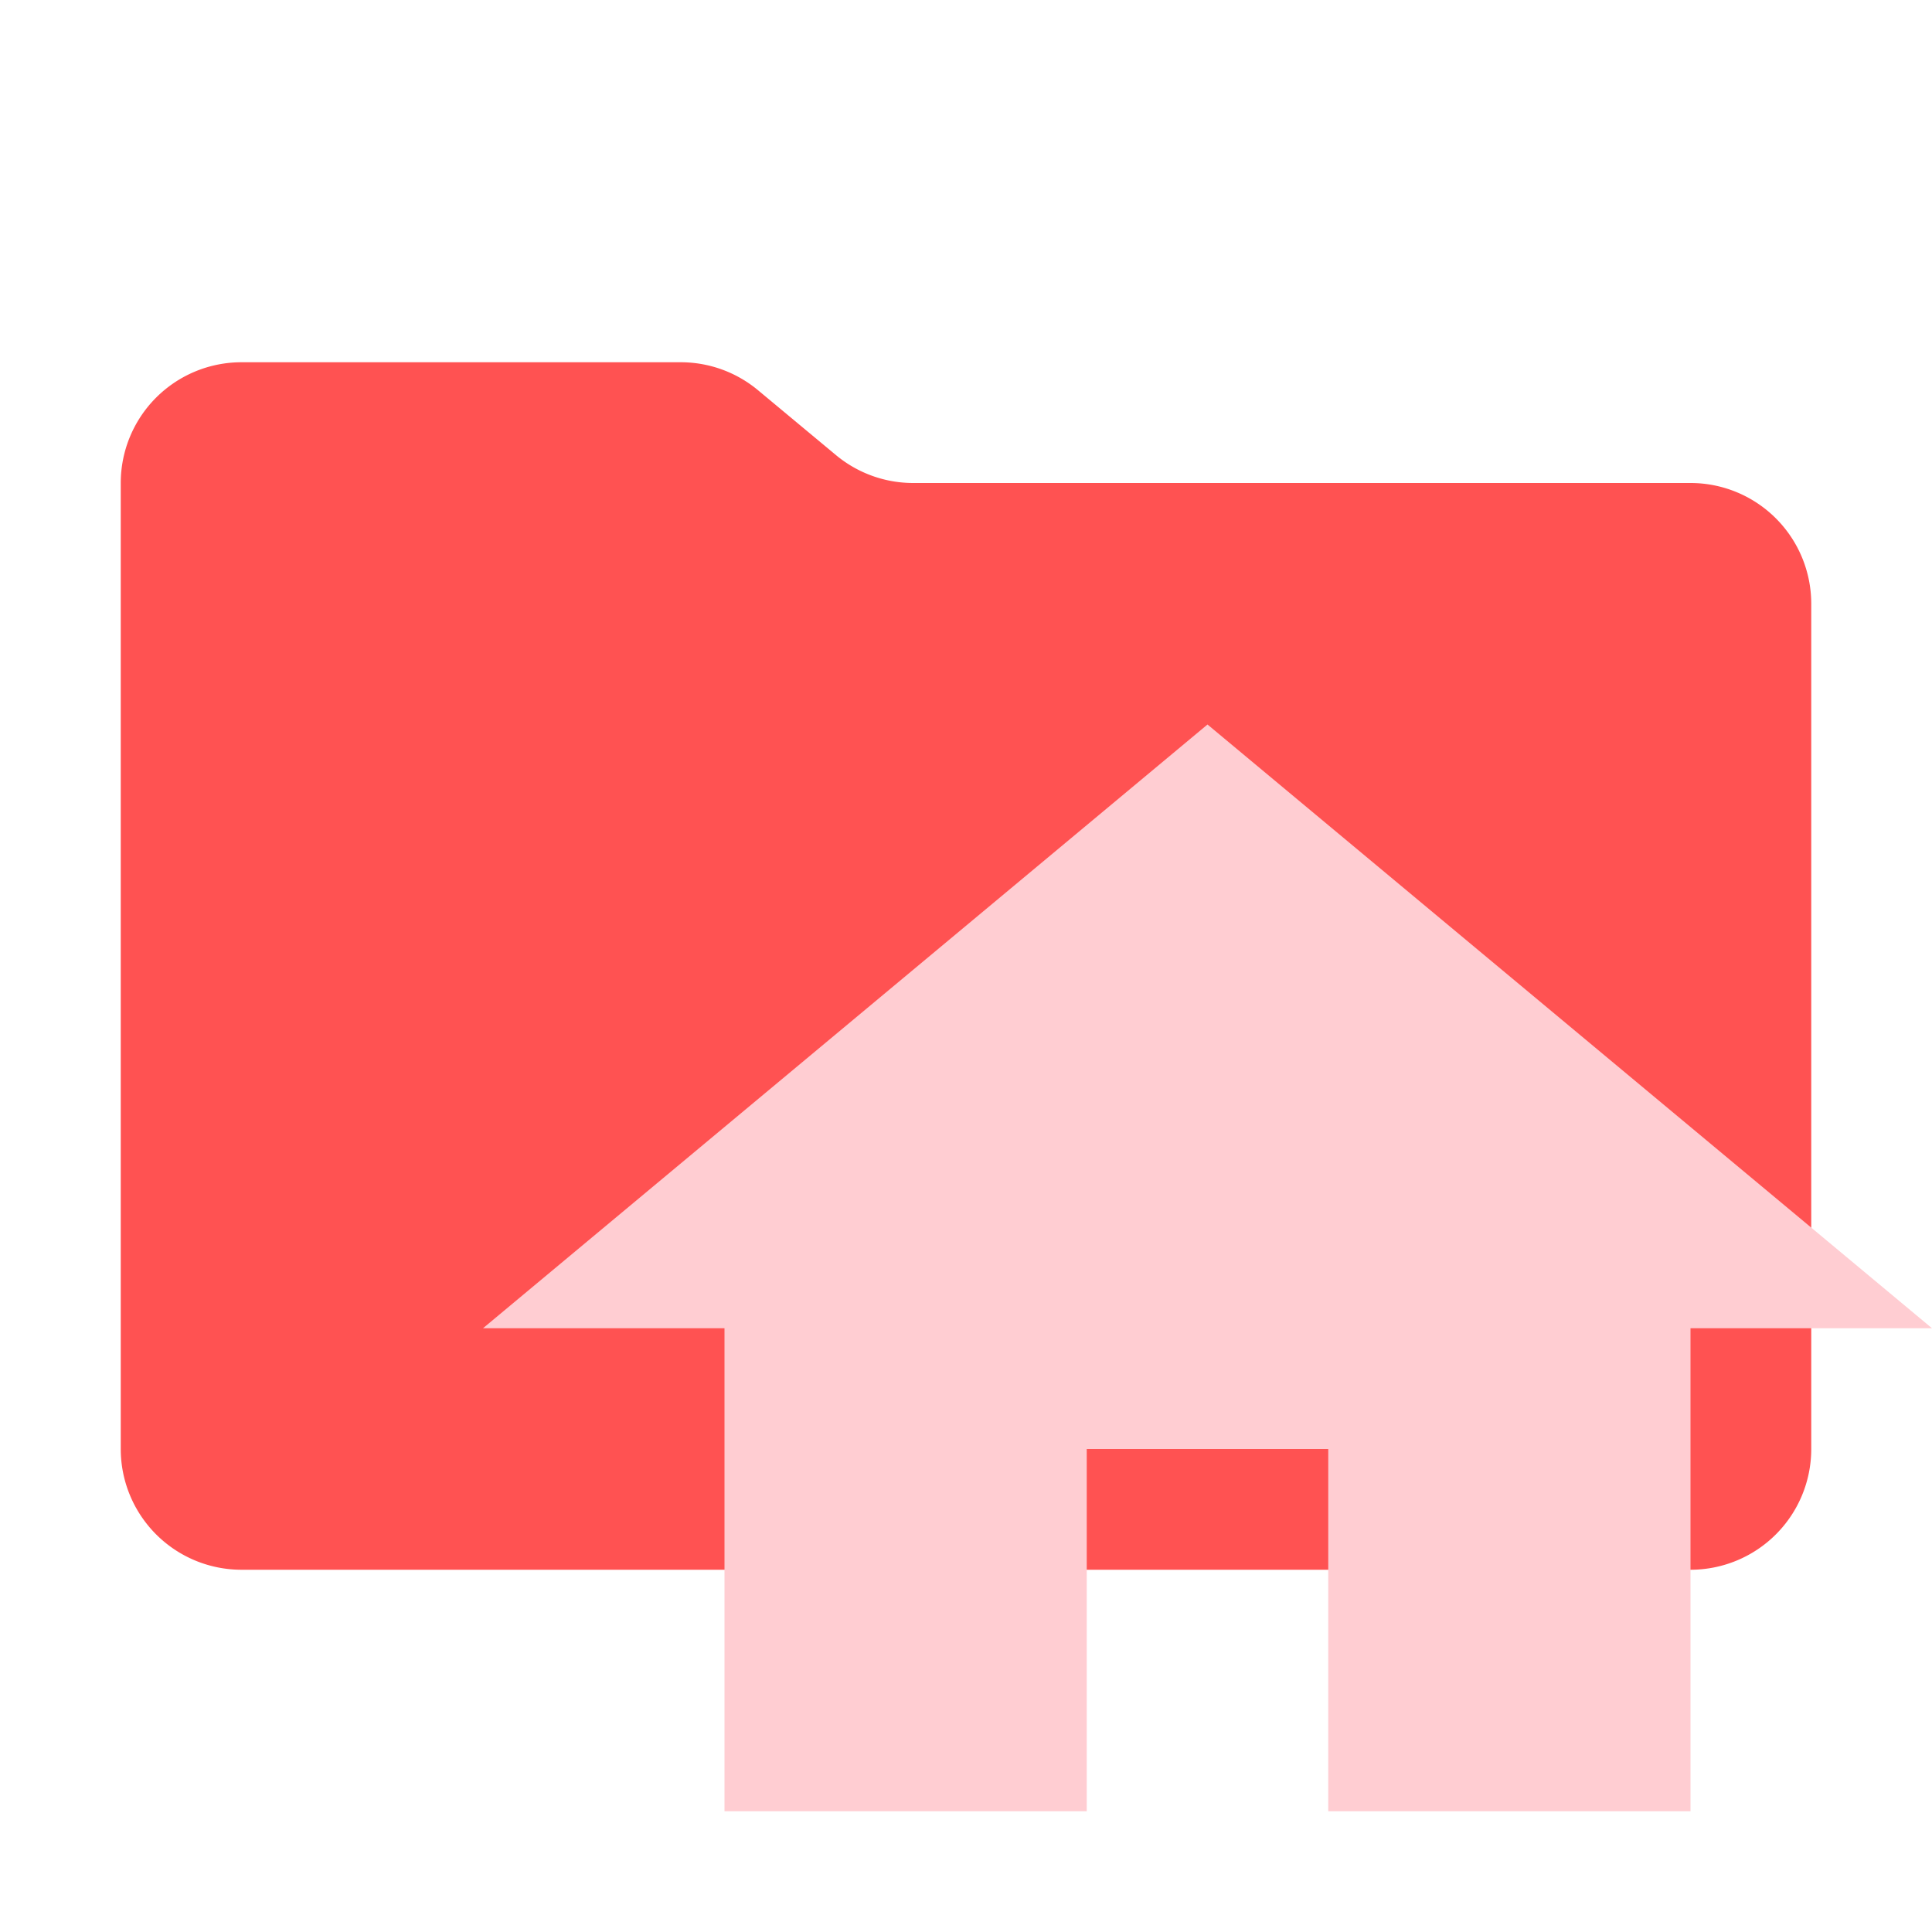 <svg xmlns="http://www.w3.org/2000/svg" width="1em" height="1em" viewBox="0 0 32 32"><path fill="#ff5252" d="m13.844 7.536l-1.288-1.072A2 2 0 0 0 11.276 6H4a2 2 0 0 0-2 2v16a2 2 0 0 0 2 2h24a2 2 0 0 0 2-2V10a2 2 0 0 0-2-2H15.124a2 2 0 0 1-1.28-.464"/><path fill="#ffcdd2" d="M20 12L8 22h4v8h6v-6h4v6h6v-8h4z"/></svg>